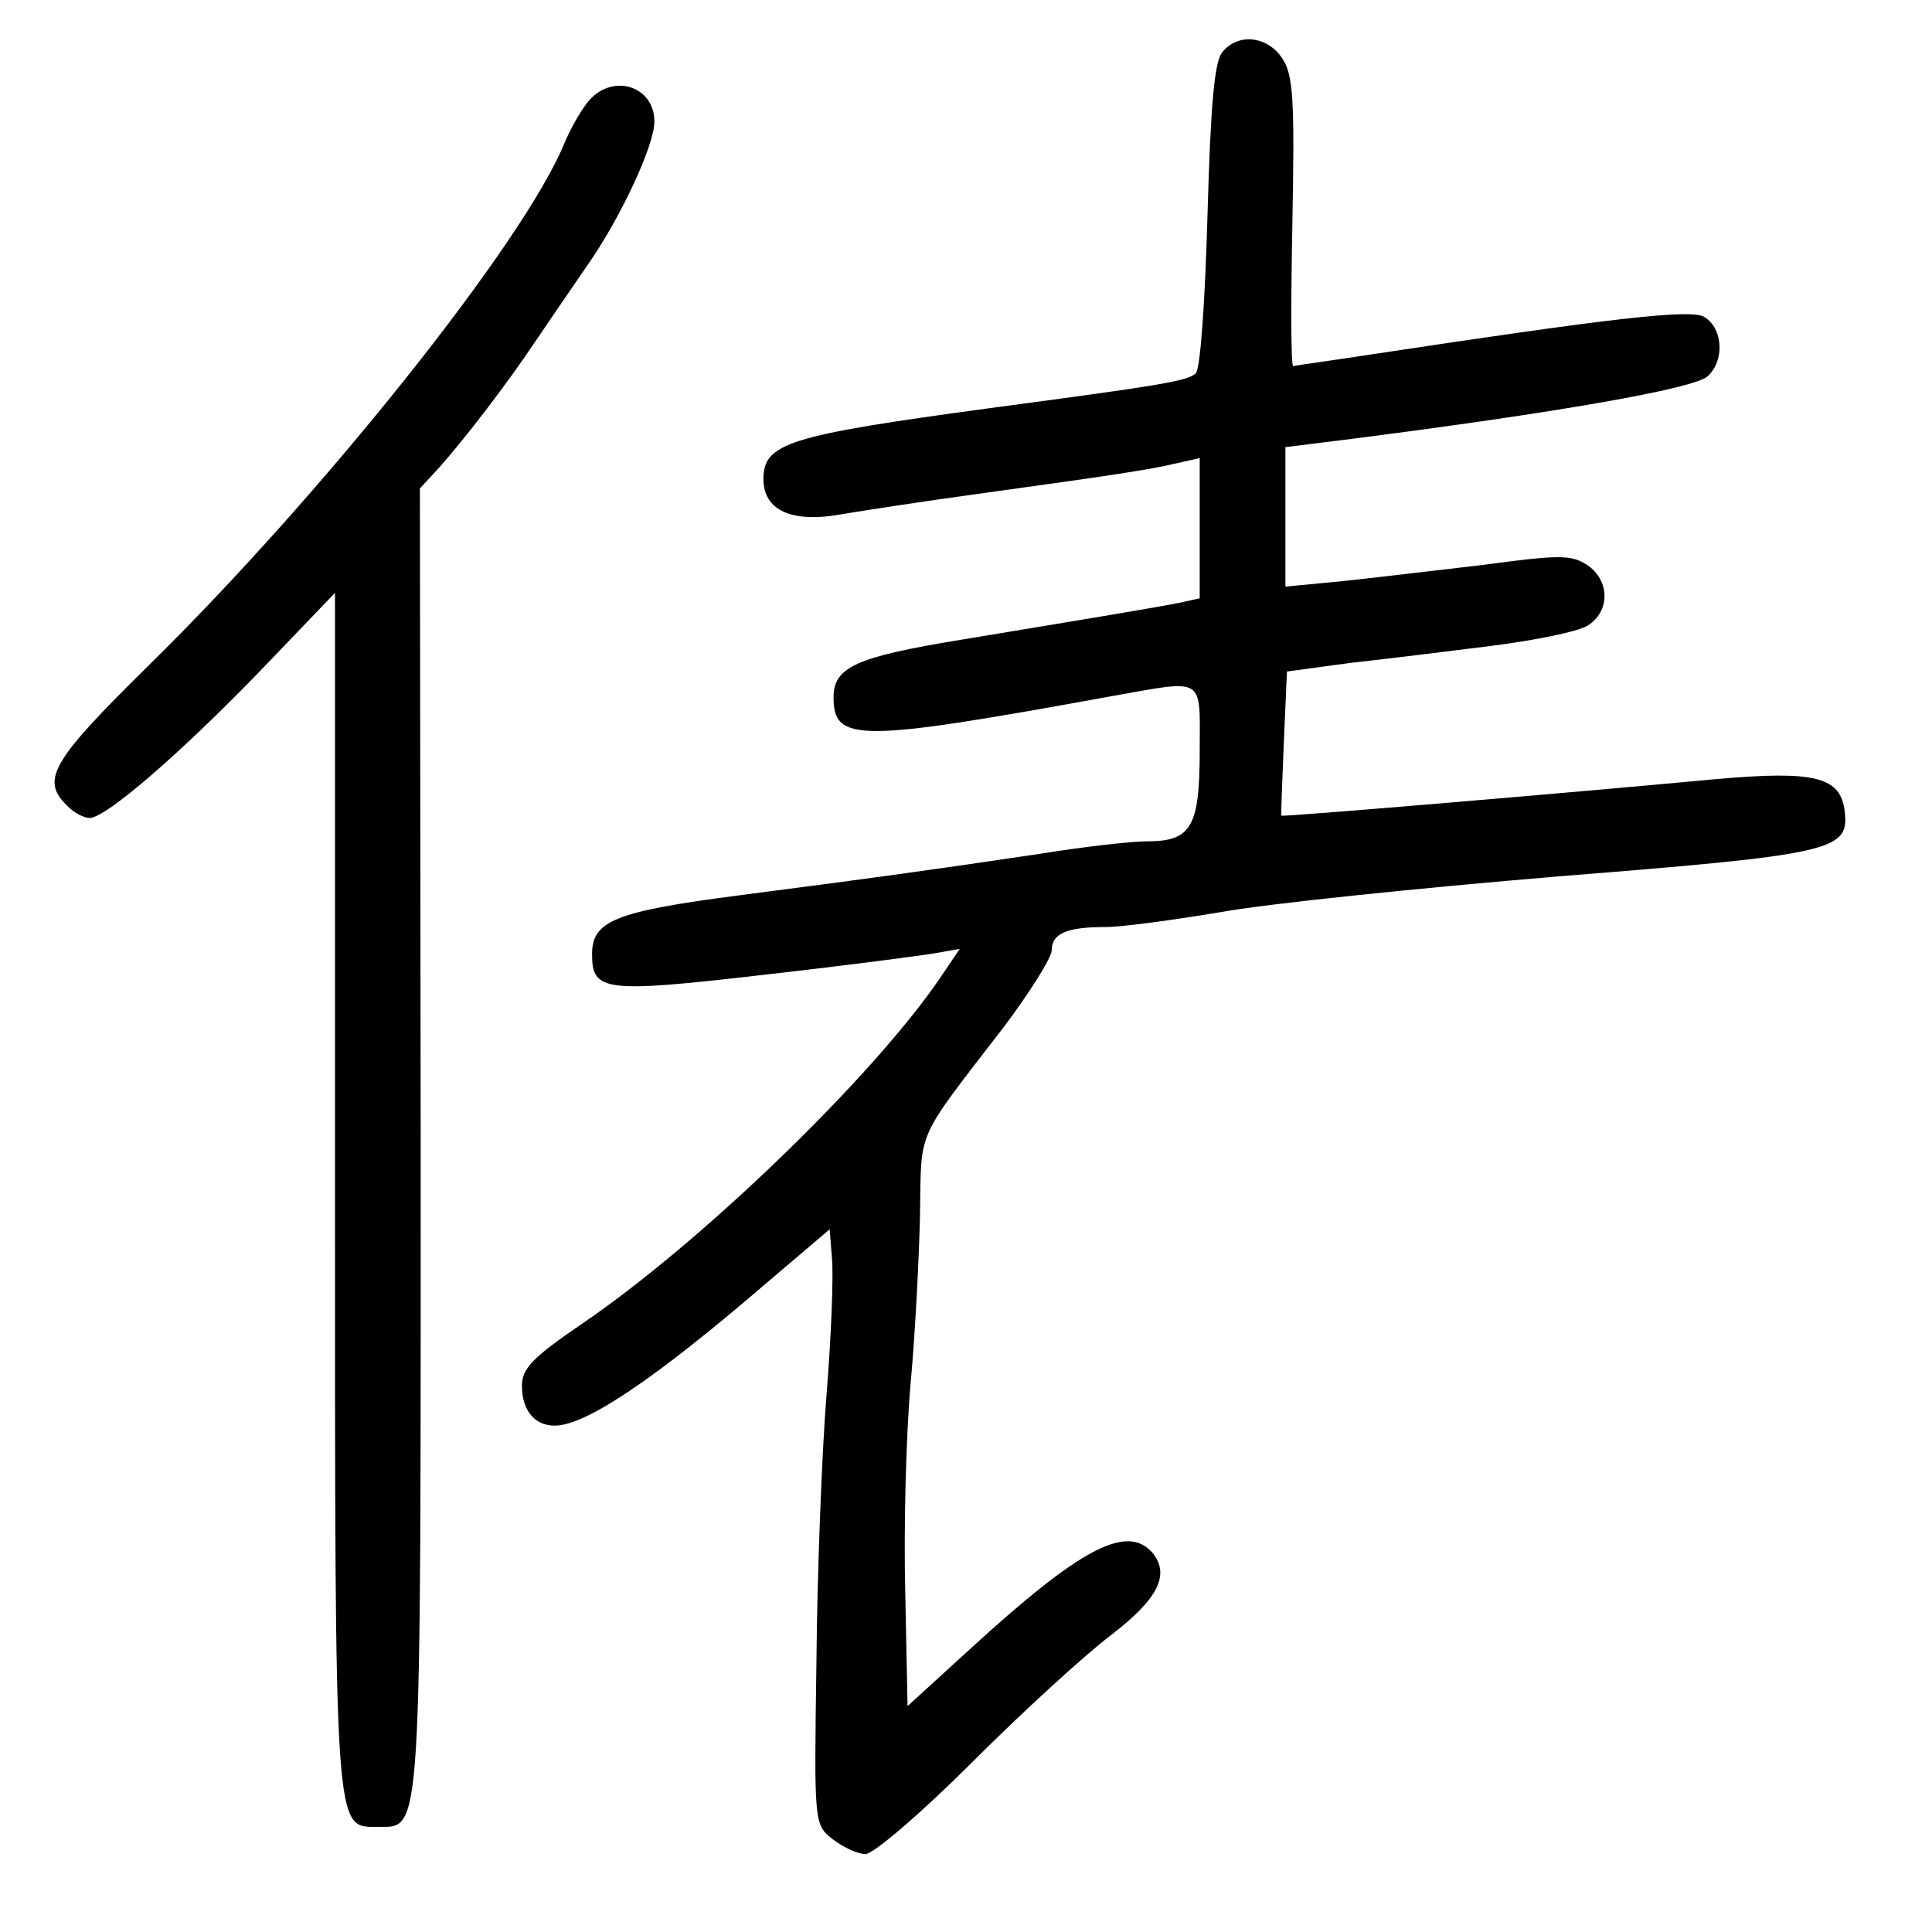 <?xml version="1.0" standalone="no"?>
<!DOCTYPE svg PUBLIC "-//W3C//DTD SVG 20010904//EN"
 "http://www.w3.org/TR/2001/REC-SVG-20010904/DTD/svg10.dtd">
<svg version="1.0" xmlns="http://www.w3.org/2000/svg"
 width="248pt" height="248pt" viewBox="0 0 248 248"
 preserveAspectRatio="xMidYMid meet">
<g transform="translate(0,248) scale(0.1,-0.1)"
fill="#000000" stroke="none">
<path d="M1569 2413 c-10 -12 -15 -66 -19 -209 -3 -108 -9 -197 -15 -203 -10
-10 -40 -15 -265 -45 -259 -35 -290 -45 -290 -91 0 -40 36 -57 101 -45 30 5
108 17 174 26 174 24 220 31 254 39 l31 7 0 -90 0 -90 -27 -6 c-42 -8 -133
-23 -278 -47 -135 -22 -165 -35 -165 -74 0 -58 31 -58 355 1 124 22 115 27
115 -70 0 -98 -11 -116 -68 -116 -20 0 -82 -7 -137 -16 -162 -24 -222 -32
-384 -53 -162 -21 -191 -33 -191 -76 0 -48 16 -50 223 -26 106 12 205 25 221
28 l28 5 -25 -37 c-87 -128 -309 -342 -461 -445 -63 -43 -76 -57 -76 -79 0
-31 16 -51 42 -51 40 0 129 60 273 184 l80 68 3 -38 c2 -22 -1 -100 -7 -174
-6 -74 -12 -229 -13 -344 -3 -208 -3 -208 21 -227 13 -10 32 -19 42 -19 10 0
71 52 137 118 65 65 145 138 178 163 60 46 76 77 54 105 -33 39 -93 7 -235
-123 l-80 -73 -3 147 c-2 82 1 202 7 268 6 66 11 164 12 218 2 109 -7 90 107
238 34 45 62 90 62 99 0 22 20 30 69 30 21 0 87 9 147 19 60 11 255 31 434 46
352 28 374 33 368 83 -5 45 -38 53 -164 42 -181 -17 -559 -49 -559 -47 -1 1 1
43 3 94 l4 91 81 11 c45 5 127 15 182 22 55 7 110 18 123 26 29 18 29 58 -1
78 -20 13 -36 13 -132 0 -61 -7 -143 -17 -182 -21 l-73 -7 0 90 0 89 88 11
c258 33 437 64 454 80 22 20 20 61 -4 76 -16 11 -124 -2 -428 -48 -52 -8 -97
-14 -100 -15 -3 0 -3 83 -1 185 3 159 1 189 -13 210 -19 29 -57 33 -77 8z"/>
<path d="M757 2352 c-9 -10 -24 -35 -33 -57 -52 -126 -309 -449 -533 -669
-125 -123 -139 -147 -105 -180 8 -9 22 -16 29 -16 21 0 118 84 223 193 l92 96
0 -767 c0 -836 -1 -817 55 -817 57 0 55 -25 55 884 l-1 834 24 26 c34 38 89
110 123 161 17 25 47 69 67 98 43 61 87 155 87 186 0 45 -52 62 -83 28z"/>
</g>
</svg>
